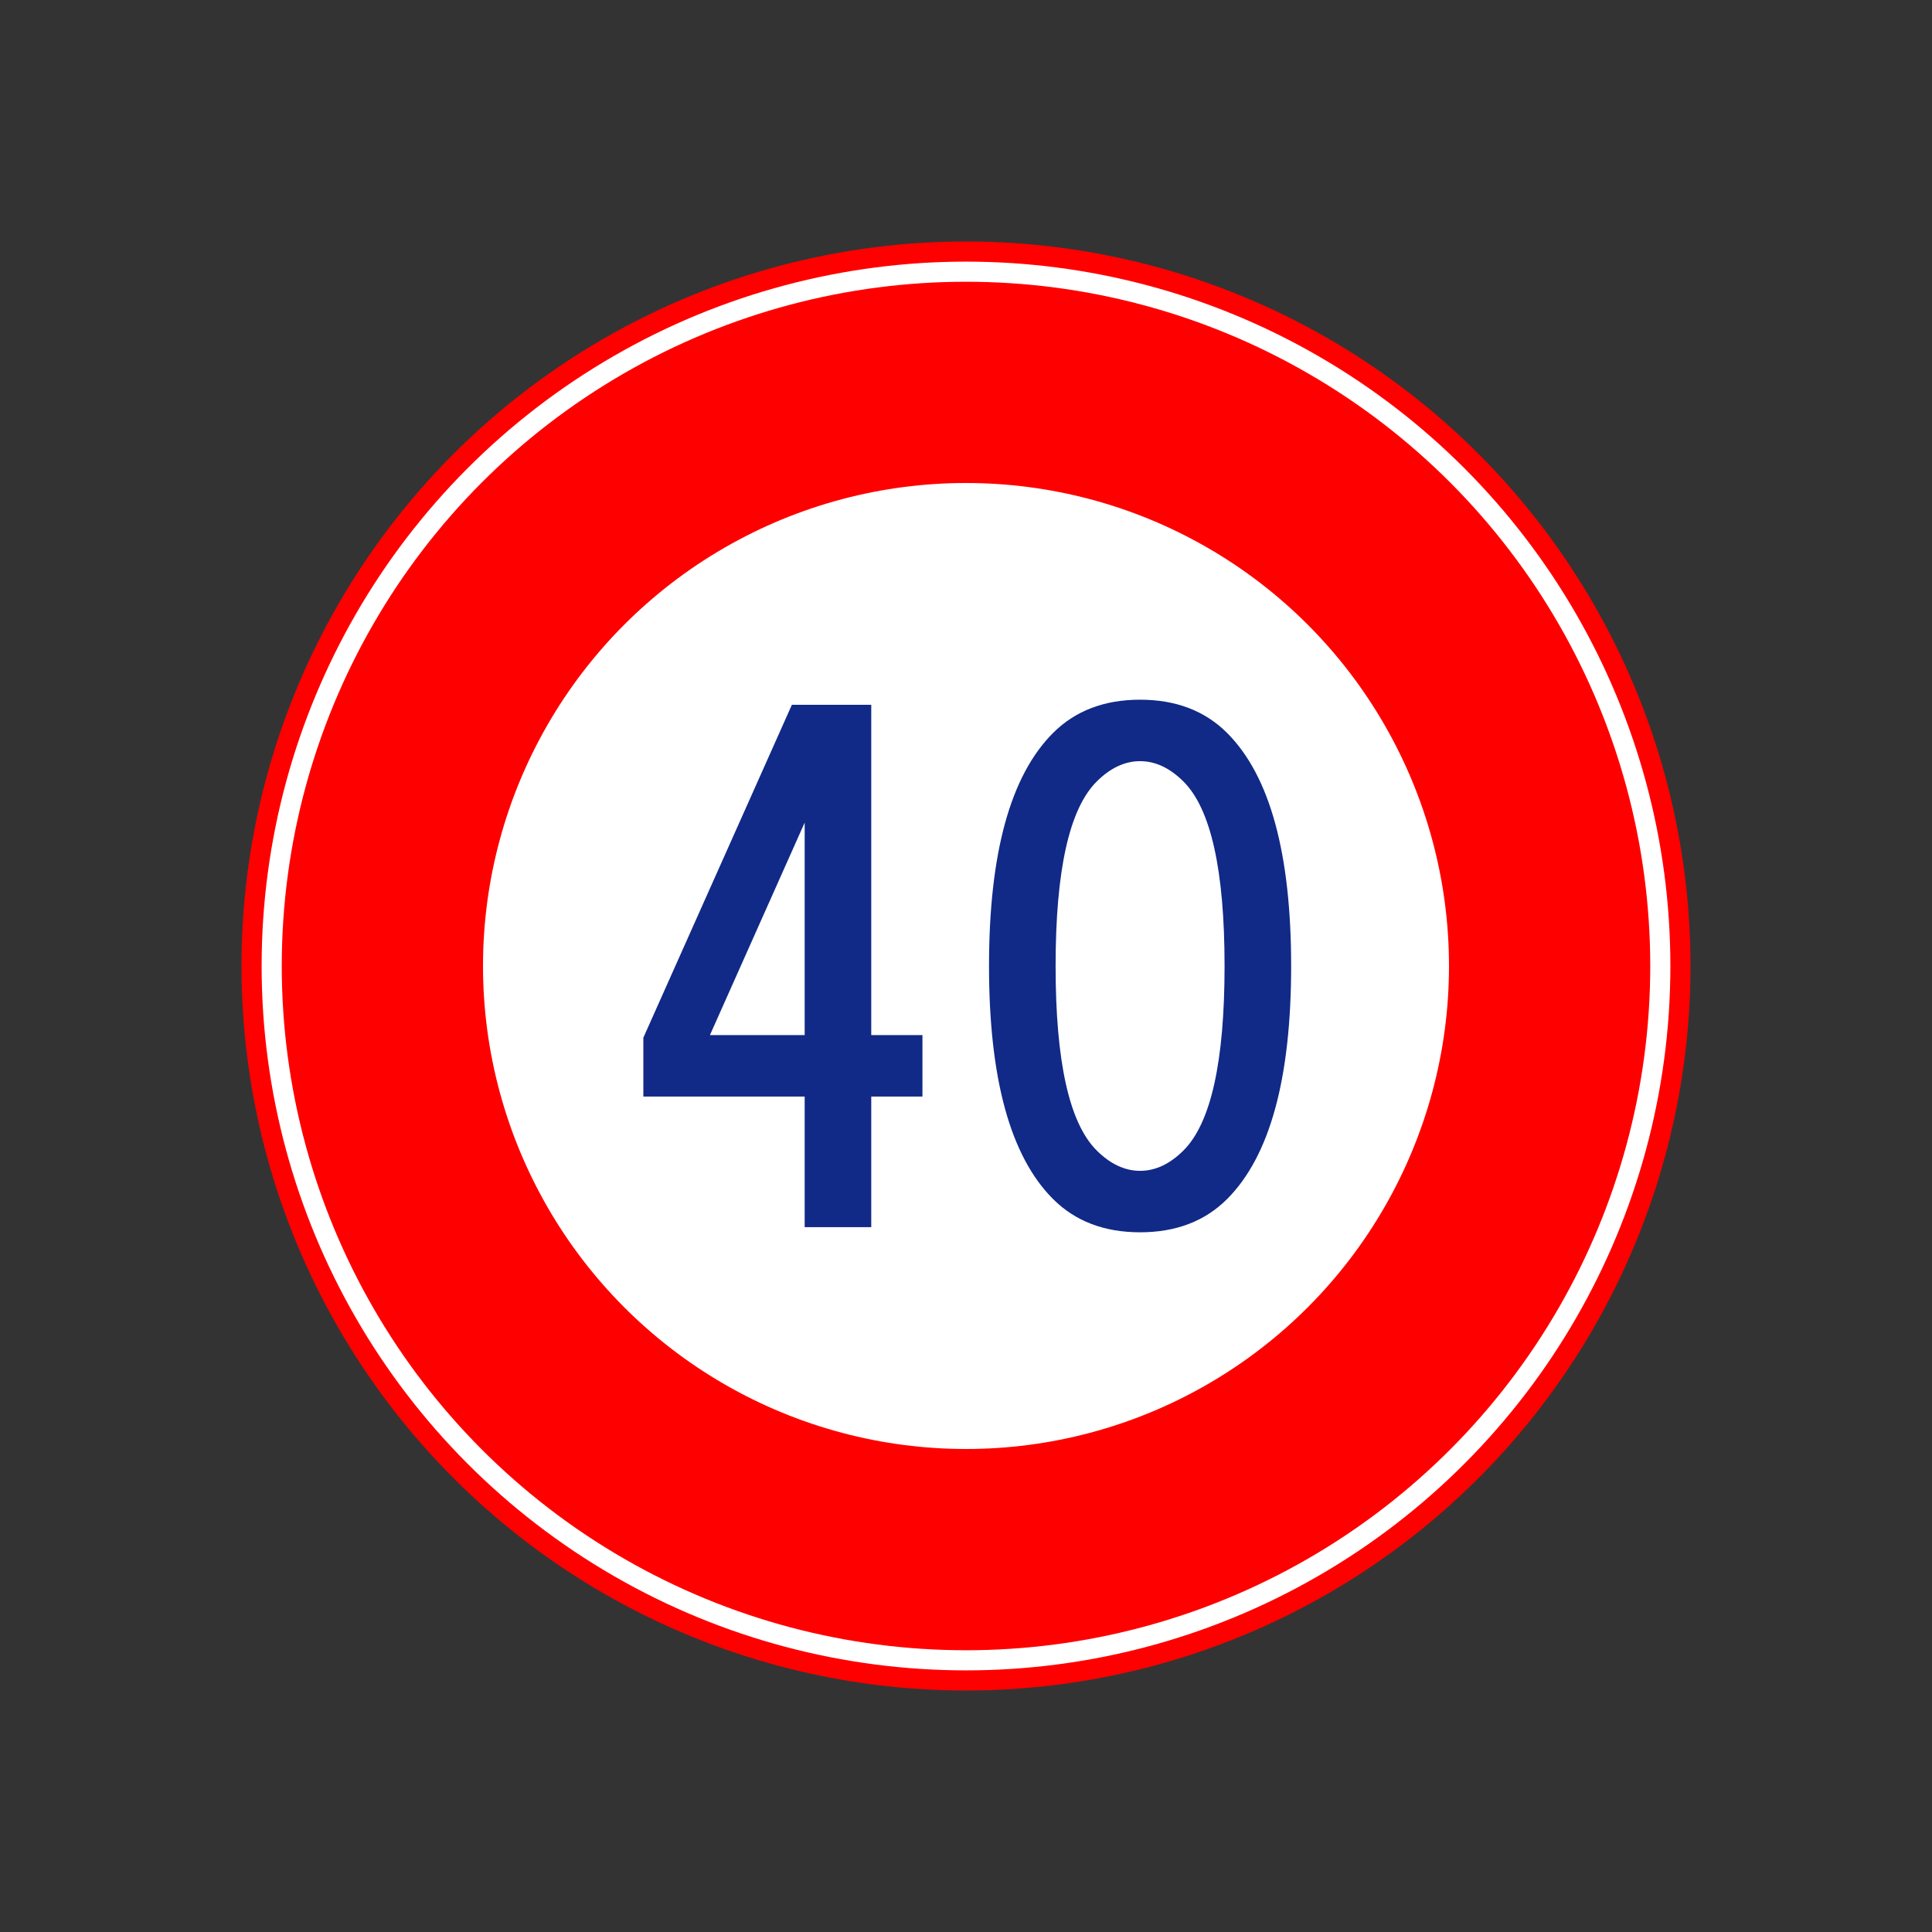 <?xml version="1.0" encoding="UTF-8" standalone="no"?>
<!-- Created with Inkscape (http://www.inkscape.org/) -->

<svg
   width="48mm"
   height="48mm"
   viewBox="0 0 48 48"
   version="1.1"
   id="svg5"
   inkscape:version="1.2.2 (732a01da63, 2022-12-09)"
   sodipodi:docname="upper40.svg"
   xml:space="preserve"
   xmlns:inkscape="http://www.inkscape.org/namespaces/inkscape"
   xmlns:sodipodi="http://sodipodi.sourceforge.net/DTD/sodipodi-0.dtd"
   xmlns="http://www.w3.org/2000/svg"
   xmlns:svg="http://www.w3.org/2000/svg"><rect x="0" y="0" width="48" height="48" fill="#333333" stroke="none"/><sodipodi:namedview
     id="namedview7"
     pagecolor="#ffffff"
     bordercolor="#000000"
     borderopacity="0.25"
     inkscape:showpageshadow="2"
     inkscape:pageopacity="0.0"
     inkscape:pagecheckerboard="0"
     inkscape:deskcolor="#d1d1d1"
     inkscape:document-units="mm"
     showgrid="false"
     inkscape:zoom="2.8079686"
     inkscape:cx="34.900675"
     inkscape:cy="87.251688"
     inkscape:window-width="1920"
     inkscape:window-height="986"
     inkscape:window-x="-11"
     inkscape:window-y="-11"
     inkscape:window-maximized="1"
     inkscape:current-layer="layer1" /><defs
     id="defs2"><rect
       x="9.066"
       y="-8.058"
       width="168.572"
       height="126.918"
       id="rect1914" /><inkscape:path-effect
       effect="powerclip"
       id="path-effect1971"
       is_visible="true"
       lpeversion="1"
       inverse="true"
       flatten="false"
       hide_clip="false"
       message="クリップをパスに変換した後に残らない場合には&lt;b&gt;フィル/ストローク&lt;/b&gt;ダイアログのフィルルールで evenodd を使用します。" /><inkscape:path-effect
       effect="powerclip"
       id="path-effect1810"
       is_visible="true"
       lpeversion="1"
       inverse="true"
       flatten="false"
       hide_clip="false"
       message="クリップをパスに変換した後に残らない場合には&lt;b&gt;フィル/ストローク&lt;/b&gt;ダイアログのフィルルールで evenodd を使用します。" /><clipPath
       clipPathUnits="userSpaceOnUse"
       id="clipPath1967-5"><circle
         style="display:none;fill:#e3dbdb;stroke:none;stroke-width:0.929;stroke-linejoin:round"
         id="circle1969-4"
         cx="35.586"
         cy="129.658"
         r="21" /><path
         id="lpe_path-effect1971-7"
         style="fill:#e3dbdb;stroke:none;stroke-width:0.929;stroke-linejoin:round"
         class="powerclip"
         d="m 30.586,107.687 h 34 v 43.941 h -34 z m 26,21.971 a 21,21 0 0 0 -21,-21 21,21 0 0 0 -21,21 21,21 0 0 0 21,21 21,21 0 0 0 21,-21 z" /></clipPath><inkscape:path-effect
       effect="powerclip"
       id="path-effect1971-0"
       is_visible="true"
       lpeversion="1"
       inverse="true"
       flatten="false"
       hide_clip="false"
       message="クリップをパスに変換した後に残らない場合には&lt;b&gt;フィル/ストローク&lt;/b&gt;ダイアログのフィルルールで evenodd を使用します。" /><clipPath
       clipPathUnits="userSpaceOnUse"
       id="clipath_lpe_path-effect1971-0"><path
         id="lpe_path-effect1971-0"
         style="fill:#e3dbdb;stroke:none;stroke-width:0.929;stroke-linejoin:round"
         class="powerclip"
         d="m 30.586,107.687 h 34 v 43.941 h -34 z m 26,21.971 a 21,21 0 0 0 -21,-21 21,21 0 0 0 -21,21 21,21 0 0 0 21,21 21,21 0 0 0 21,-21 z" /></clipPath></defs><g
     inkscape:label="Layer 1"
     inkscape:groupmode="layer"
     id="layer1"
     transform="translate(-78.801,-115.709)"><circle
       style="fill:#ff0000;stroke-width:0.46;stroke-linecap:round;stroke-linejoin:round"
       id="path11355"
       cx="102.801"
       cy="139.709"
       r="18" /><circle
       style="fill:#ffffff;stroke-width:0.448;stroke-linecap:round;stroke-linejoin:round"
       id="path11355-3"
       cx="102.801"
       cy="139.709"
       r="17.5" /><circle
       style="fill:#ff0000;stroke-width:0.435;stroke-linecap:round;stroke-linejoin:round"
       id="path11355-0"
       cx="102.801"
       cy="139.709"
       r="17" /><circle
       style="fill:#ffffff;stroke-width:0.307;stroke-linecap:round;stroke-linejoin:round"
       id="path11355-3-8"
       cx="102.801"
       cy="139.709"
       r="12" /><g
       aria-label="40"
       id="text11288"
       style="font-weight:bold;font-size:16.285px;font-family:'BIZ UDPGothic';-inkscape-font-specification:'BIZ UDPGothic Bold';text-align:center;text-anchor:middle;fill:#112987;stroke-width:0.289;stroke-linecap:round;stroke-linejoin:round"><path
         d="m 101.719,141.426 v 1.527 h -1.272 v 3.244 h -1.654 v -3.244 h -4.008 v -1.463 l 3.69,-8.27 h 1.972 v 8.206 z m -2.926,0 v -5.28 l -2.354,5.28 z"
         style="font-family:HGPGothicE;-inkscape-font-specification:'HGPGothicE Bold'"
         id="path19216" /><path
         d="m 107.126,133.093 q 1.336,0 2.163,0.827 1.59,1.59 1.59,5.789 0,4.198 -1.59,5.789 -0.827,0.827 -2.163,0.827 -1.336,0 -2.163,-0.827 -1.59,-1.59 -1.59,-5.789 0,-4.198 1.59,-5.789 0.827,-0.827 2.163,-0.827 z m 0,1.527 q -0.573,0 -1.081,0.509 -1.018,1.018 -1.018,4.58 0,3.562 1.018,4.58 0.509,0.509 1.081,0.509 0.573,0 1.081,-0.509 1.018,-1.018 1.018,-4.58 0,-3.562 -1.018,-4.58 -0.509,-0.509 -1.081,-0.509 z"
         style="font-family:HGPGothicE;-inkscape-font-specification:'HGPGothicE Bold'"
         id="path19218" /></g></g></svg>
